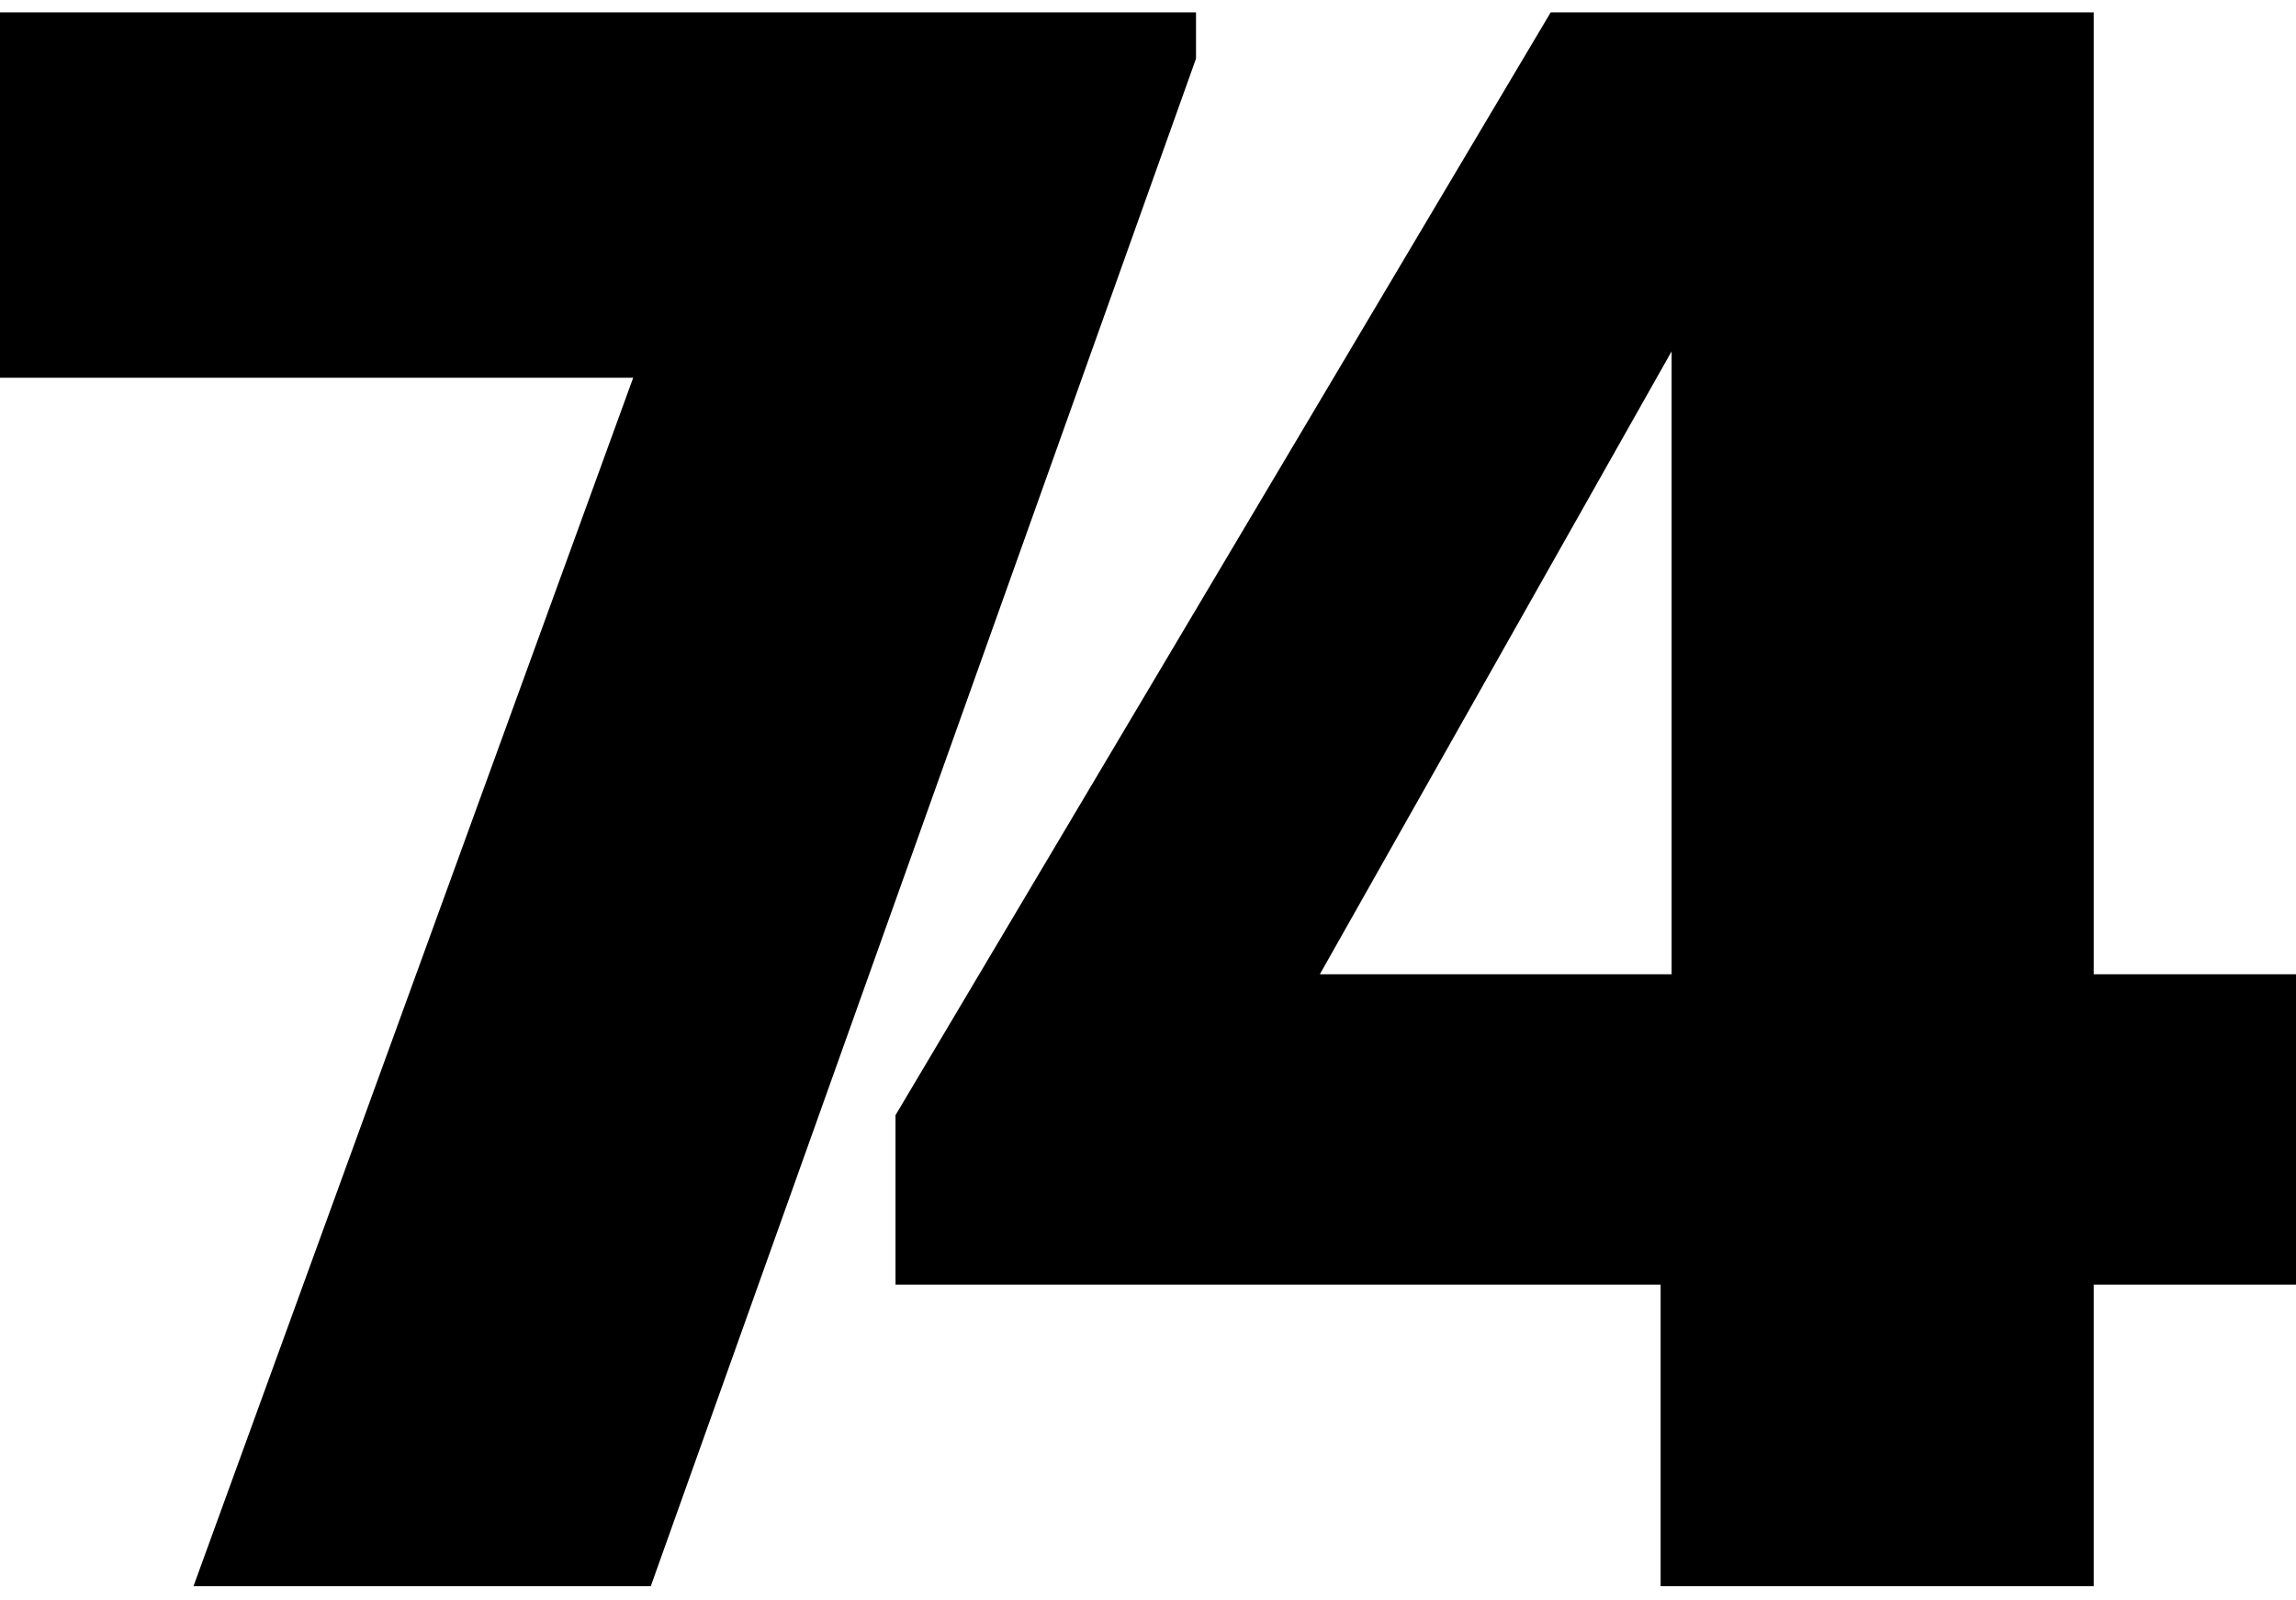 <svg width="89" height="62" viewBox="0 0 89 62" fill="none" xmlns="http://www.w3.org/2000/svg">
<path d="M7.5 61.48L24.544 14.642H0V0.48H46.361V2.272L25.226 61.48H7.5Z" fill="currentColor"/>
<path d="M64.371 61.48V49.792H34.713V43.223L60.109 0.48H81.159V37.763H89V49.792H81.159V61.48H64.371ZM51.161 37.763H64.797V13.618L51.161 37.763Z" fill="currentColor"/>
</svg>
